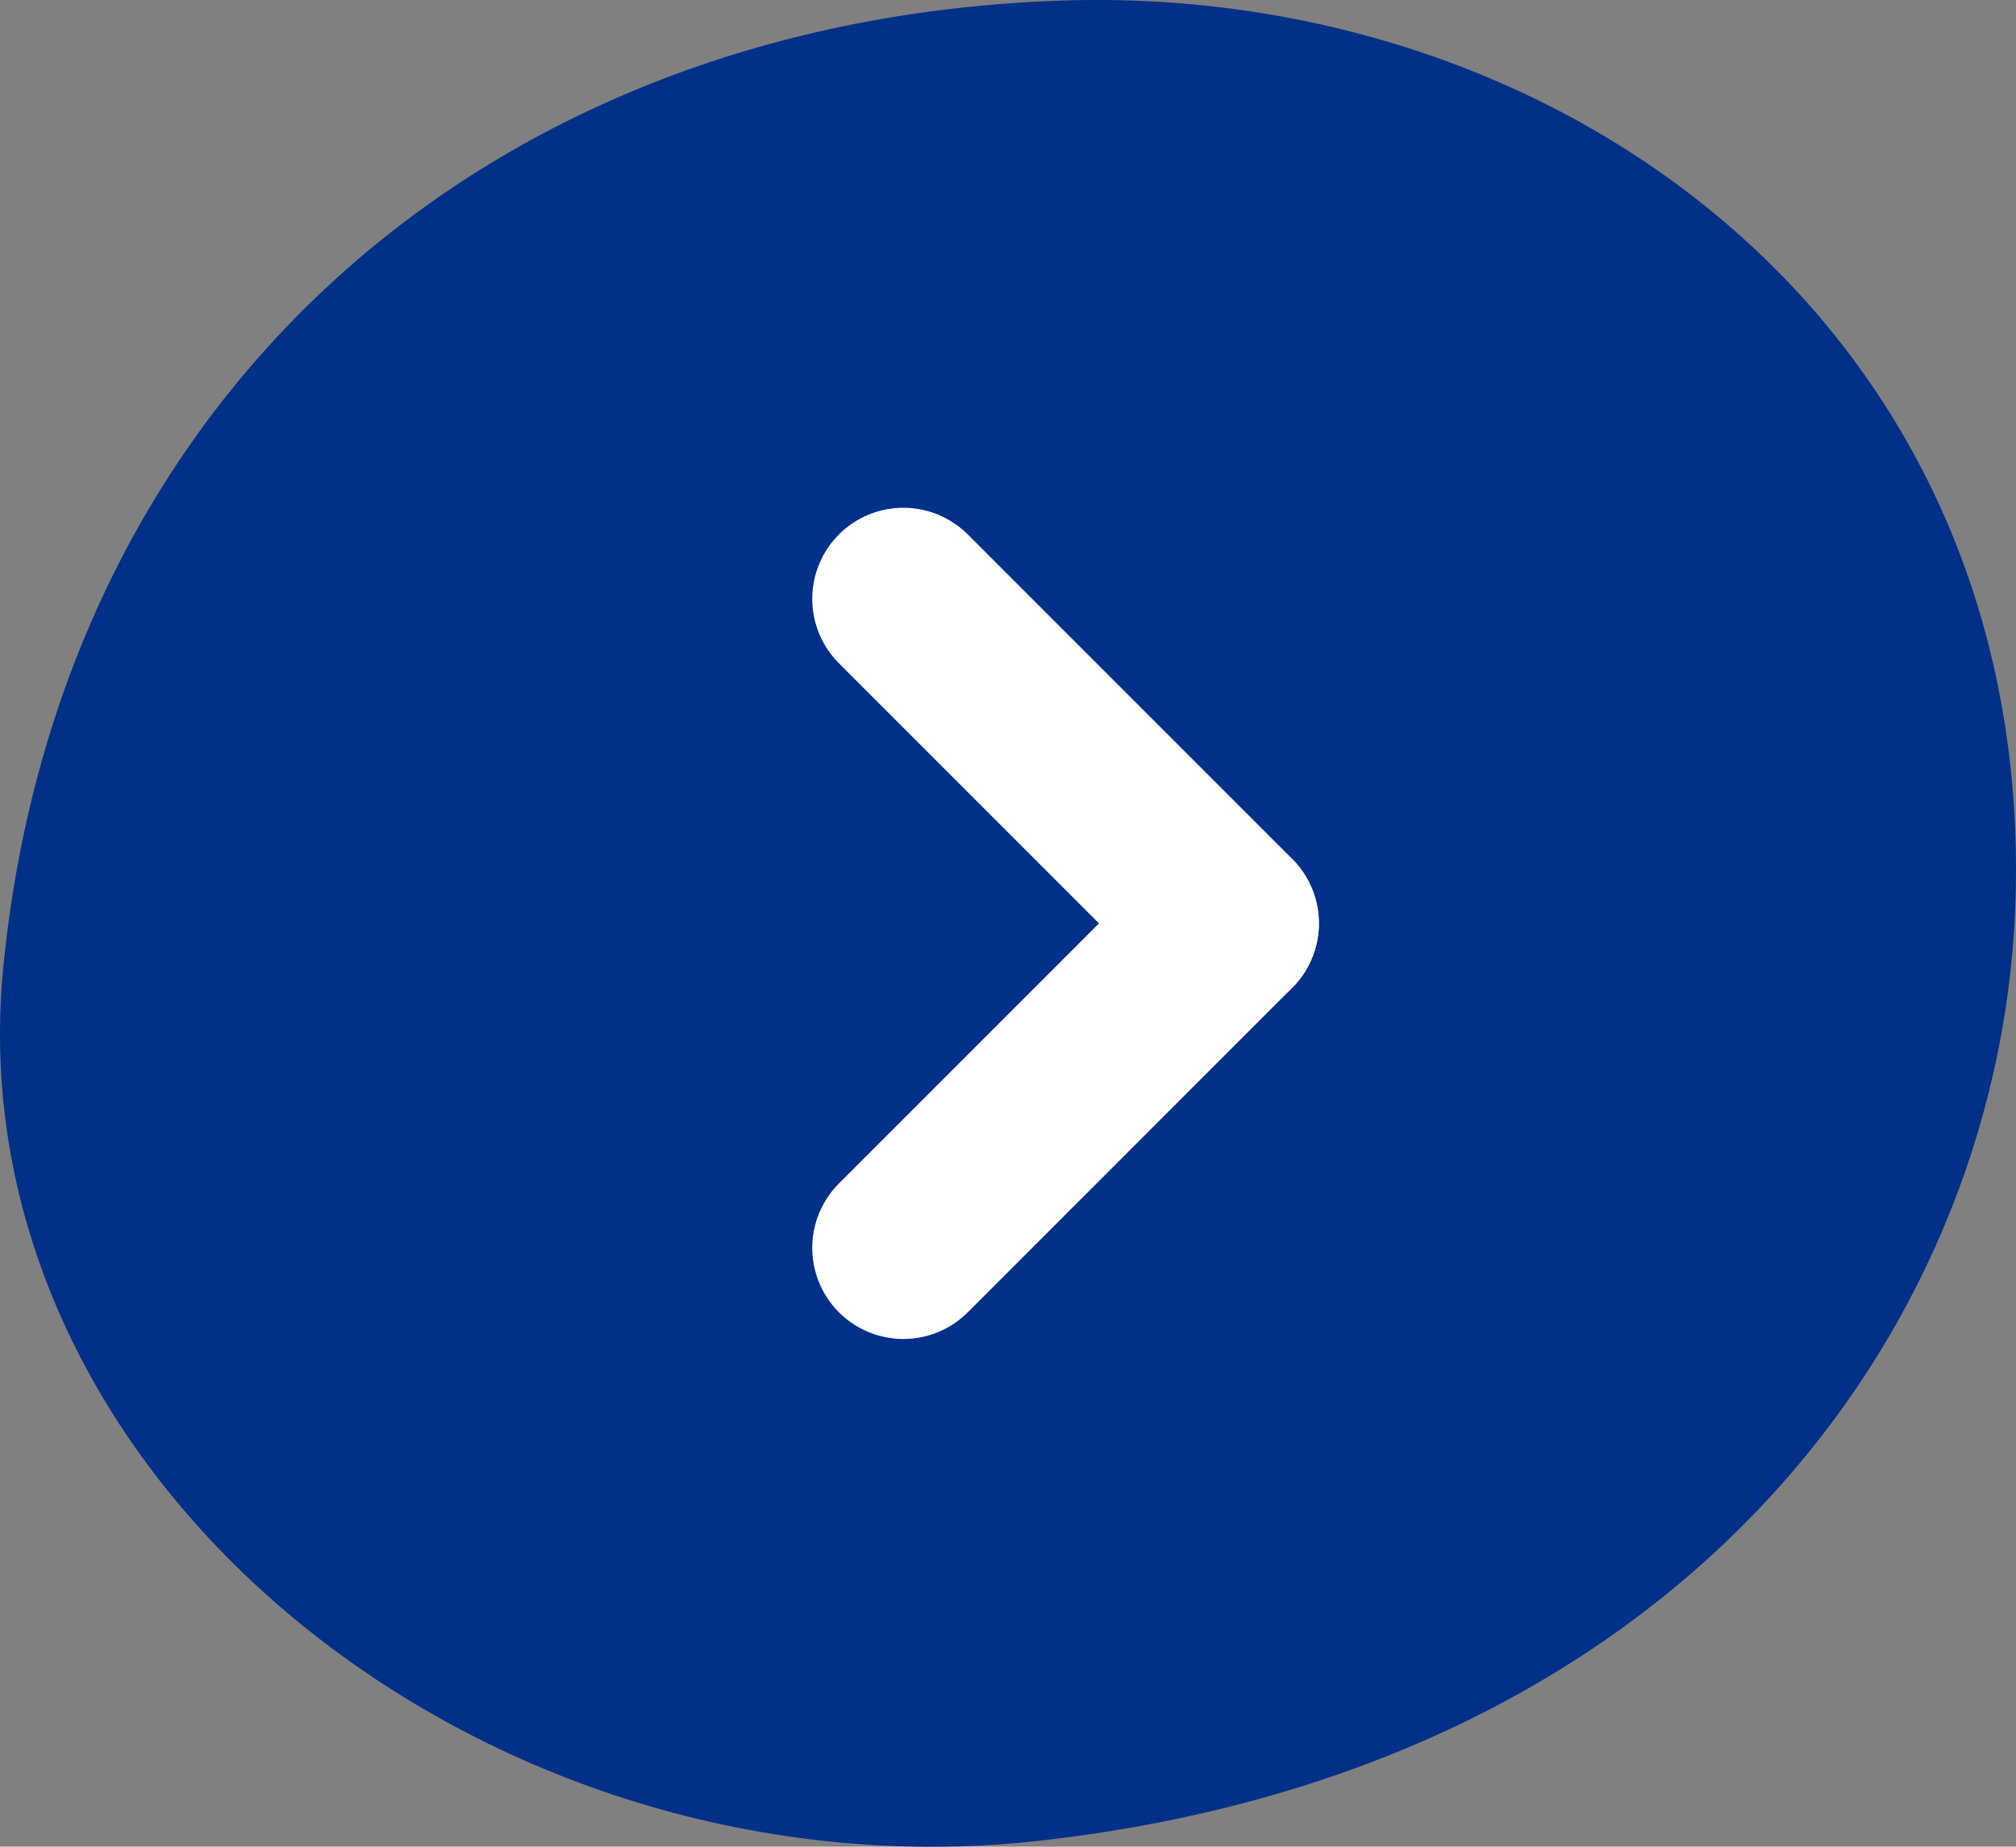 <svg xmlns="http://www.w3.org/2000/svg" width="44.266" height="40.541" viewBox="0 0 44.266 40.541">
  <rect x="0" y="0" width="44.266" height="40.541" fill="#808080" stroke="none"/>
  <g id="Gruppe_352" data-name="Gruppe 352" transform="translate(-554 -1325.548)">
    <path id="Pfad_460" data-name="Pfad 460" d="M-39-68.772C-24.811-70.409-17.853-80.2-17.656-89.612c.26-12.413-9.957-19.907-20.929-19.548-12.577.413-22,8.612-23.257,21.191C-62.966-76.724-51.261-67.359-39-68.772" transform="translate(615.917 1434.72)" fill="#003087"/>
    <line id="Linie_2" data-name="Linie 2" x2="7.124" y2="7.124" transform="translate(573.835 1338.695)" fill="none" stroke="#fff" stroke-linecap="round" stroke-width="4"/>
    <line id="Linie_3" data-name="Linie 3" x1="7.124" y2="7.124" transform="translate(573.835 1345.819)" fill="none" stroke="#fff" stroke-linecap="round" stroke-width="4"/>
  </g>
</svg>
